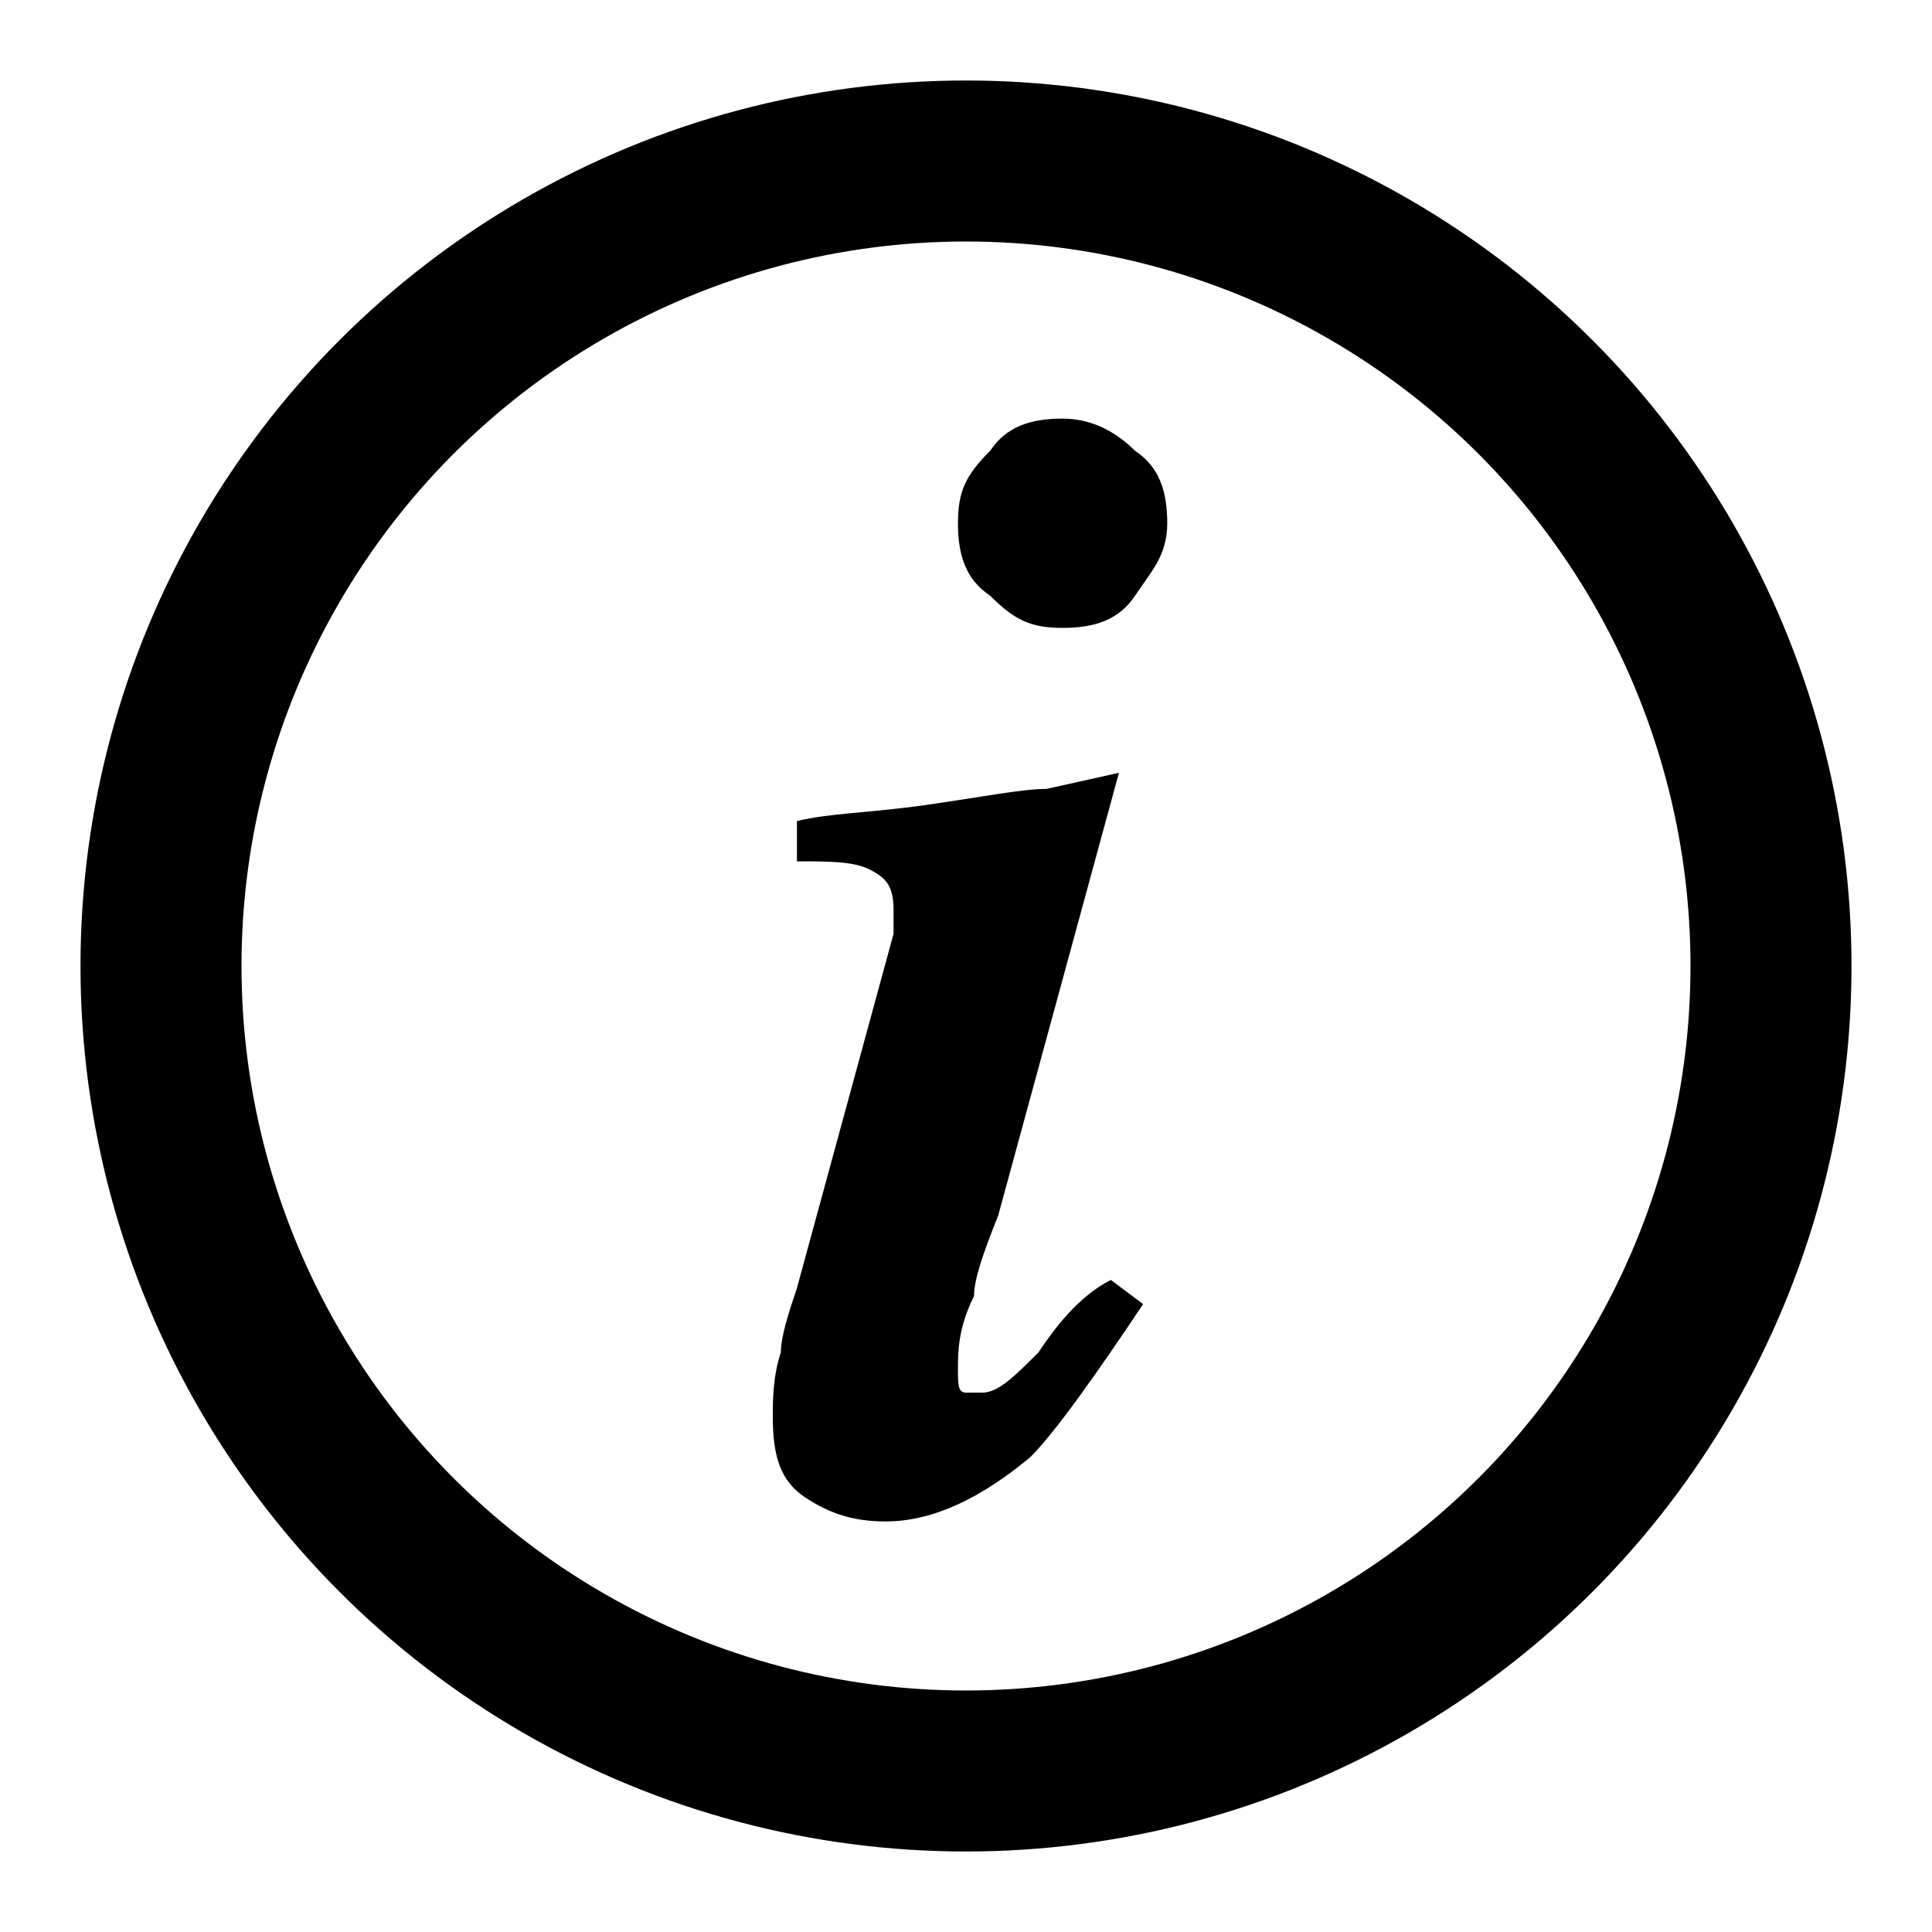 <?xml version="1.0" encoding="utf-8"?>
<!-- Generator: Adobe Illustrator 21.1.0, SVG Export Plug-In . SVG Version: 6.00 Build 0)  -->
<svg version="1.1" id="Layer_1" xmlns="http://www.w3.org/2000/svg" xmlns:xlink="http://www.w3.org/1999/xlink" x="0px" y="0px"
	 viewBox="0 0 24 24" style="enable-background:new 0 0 24 24;" xml:space="preserve">
<style type="text/css">
	.st0{fill:none;stroke:#000000;stroke-width:2;stroke-linecap:round;stroke-linejoin:round;}
</style>
<circle class="st0" cx="12" cy="12" r="10"/>
<g>
	<path d="M12.9,16.8c-0.3,0.3-0.5,0.5-0.7,0.5c-0.1,0-0.1,0-0.2,0c-0.1,0-0.1-0.1-0.1-0.3s0-0.5,0.2-0.9c0-0.2,0.1-0.5,0.3-1
		l1.5-5.5L13,9.8c-0.3,0-0.8,0.1-1.5,0.2c-0.7,0.1-1.2,0.1-1.6,0.2v0.5c0.4,0,0.7,0,0.9,0.1c0.2,0.1,0.3,0.2,0.3,0.5v0.1
		c0,0,0,0.1,0,0.2l-1.2,4.4c-0.1,0.3-0.2,0.6-0.2,0.8c-0.1,0.3-0.1,0.6-0.1,0.8c0,0.5,0.1,0.8,0.4,1c0.3,0.2,0.6,0.3,1,0.3
		c0.6,0,1.2-0.3,1.8-0.8c0.3-0.3,0.8-1,1.4-1.9l-0.4-0.3C13.4,16.1,13.1,16.5,12.9,16.8z"/>
	<path d="M13.2,5.2c-0.4,0-0.7,0.1-0.9,0.4c-0.3,0.3-0.4,0.5-0.4,0.9c0,0.4,0.1,0.7,0.4,0.9c0.3,0.3,0.5,0.4,0.9,0.4
		c0.4,0,0.7-0.1,0.9-0.4s0.4-0.5,0.4-0.9c0-0.4-0.1-0.7-0.4-0.9C13.9,5.4,13.6,5.2,13.2,5.2z"/>
</g>
</svg>
